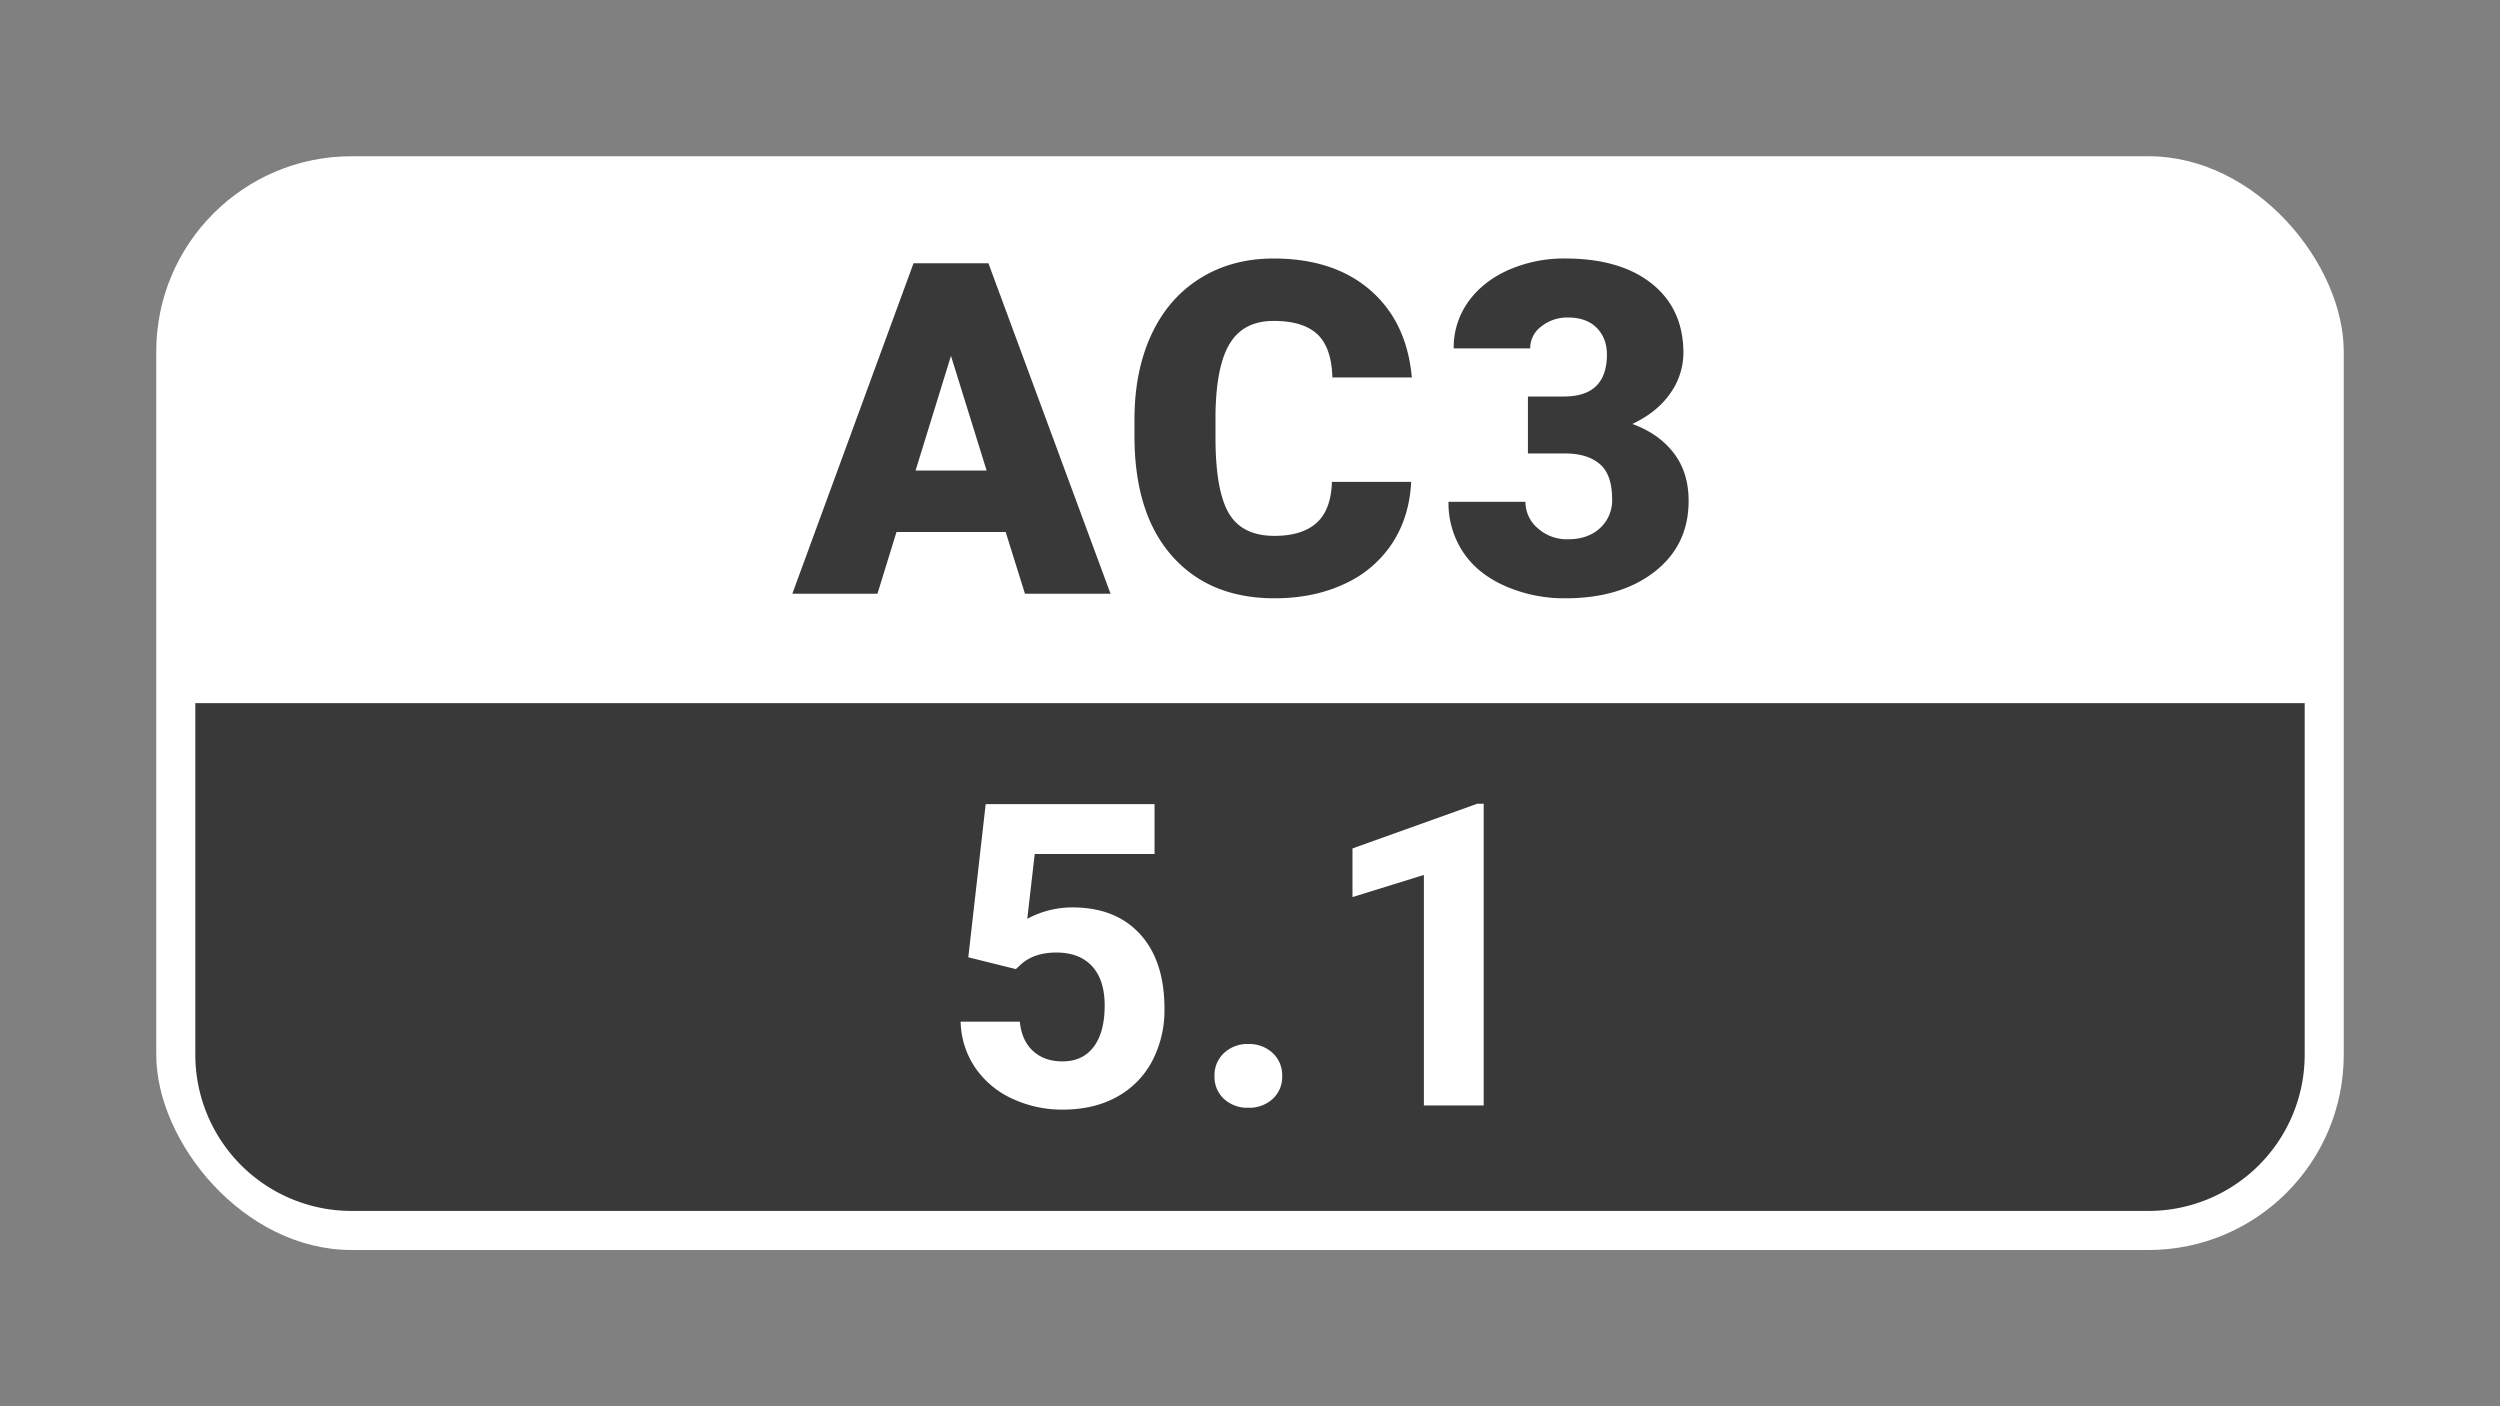 <svg xmlns="http://www.w3.org/2000/svg" xmlns:xlink="http://www.w3.org/1999/xlink" width="1280" height="720" viewBox="0 0 1280 720"><rect x="0" y="0" width="1280" height="720" fill="#808080" stroke="none"/><defs><clipPath id="b"><rect width="1280" height="720"/></clipPath></defs><g id="a" clip-path="url(#b)"><g transform="translate(80 80)"><rect width="1120" height="560" rx="100" fill="#fff"/></g><path d="M0,0H1080a0,0,0,0,1,0,0V180a80,80,0,0,1-80,80H80A80,80,0,0,1,0,180V0A0,0,0,0,1,0,0Z" transform="translate(100 360)" fill="#393939"/><path d="M-125.094-31.609h-55.9L-190.753,0h-43.579l62.057-169.2h38.35L-71.4,0h-43.812ZM-171.23-63.1h36.374L-153.1-121.789ZM82.51-57.292q-.813,17.664-9.529,31.2A57.512,57.512,0,0,1,48.518-5.113Q32.771,2.324,12.551,2.324q-33.353,0-52.527-21.731T-59.151-80.767v-8.367q0-24.869,8.658-43.521t24.927-28.82q16.27-10.168,37.652-10.168,30.8,0,49.506,16.211t21.267,44.683H42.185q-.465-15.456-7.786-22.2t-22.312-6.74q-15.224,0-22.312,11.389t-7.438,36.374v11.97q0,27.077,6.8,38.7T12.551-29.634q14.062,0,21.5-6.624t7.9-21.034Zm59.784-43.7h18.478q21.964,0,21.964-21.5,0-8.367-5.229-13.655t-14.759-5.288a21.229,21.229,0,0,0-13.539,4.532,13.827,13.827,0,0,0-5.752,11.272H104.292a40.089,40.089,0,0,1,7.438-23.823q7.438-10.459,20.627-16.328a70.525,70.525,0,0,1,28.995-5.869q28.239,0,44.393,12.9T221.9-123.3a35.741,35.741,0,0,1-6.682,20.627q-6.682,9.7-19.465,15.747,13.48,4.881,21.15,14.817t7.67,24.579q0,22.661-17.432,36.258t-45.787,13.6A75.037,75.037,0,0,1,130.5-4.009q-14.236-6.333-21.557-17.548a45.622,45.622,0,0,1-7.321-25.508h39.4a17.633,17.633,0,0,0,6.275,13.48,22.154,22.154,0,0,0,15.456,5.694q10.343,0,16.5-5.752a19.227,19.227,0,0,0,6.159-14.7q0-12.783-6.392-18.129t-17.664-5.346H142.293Z" transform="translate(640 304)" fill="#393939"/><path d="M-144.231-75.865l8.9-78.408h86.461v25.536h-61.349l-3.814,33.165a48.548,48.548,0,0,1,23.2-5.828q22.039,0,34.542,13.668t12.5,38.25a55.933,55.933,0,0,1-6.3,26.754A44.5,44.5,0,0,1-68.154-4.4Q-79.915,2.119-95.914,2.119A59.888,59.888,0,0,1-121.874-3.55,46.045,46.045,0,0,1-140.787-19.5a43.461,43.461,0,0,1-7.364-23.417h30.3q.954,9.642,6.728,14.993t15.1,5.351q10.384,0,16-7.47t5.616-21.138q0-13.139-6.463-20.132T-99.2-78.3q-10.914,0-17.695,5.722l-2.967,2.755ZM-18.172-15.046a15.416,15.416,0,0,1,4.927-11.867A17.482,17.482,0,0,1-.9-31.469a17.625,17.625,0,0,1,12.45,4.556,15.416,15.416,0,0,1,4.927,11.867A15.206,15.206,0,0,1,11.6-3.338,17.7,17.7,0,0,1-.9,1.166a17.554,17.554,0,0,1-12.4-4.5A15.206,15.206,0,0,1-18.172-15.046ZM119.649,0H89.027V-118.036L52.472-106.7v-24.9l63.892-22.887h3.285Z" transform="translate(640 566)" fill="#fff"/></g></svg>